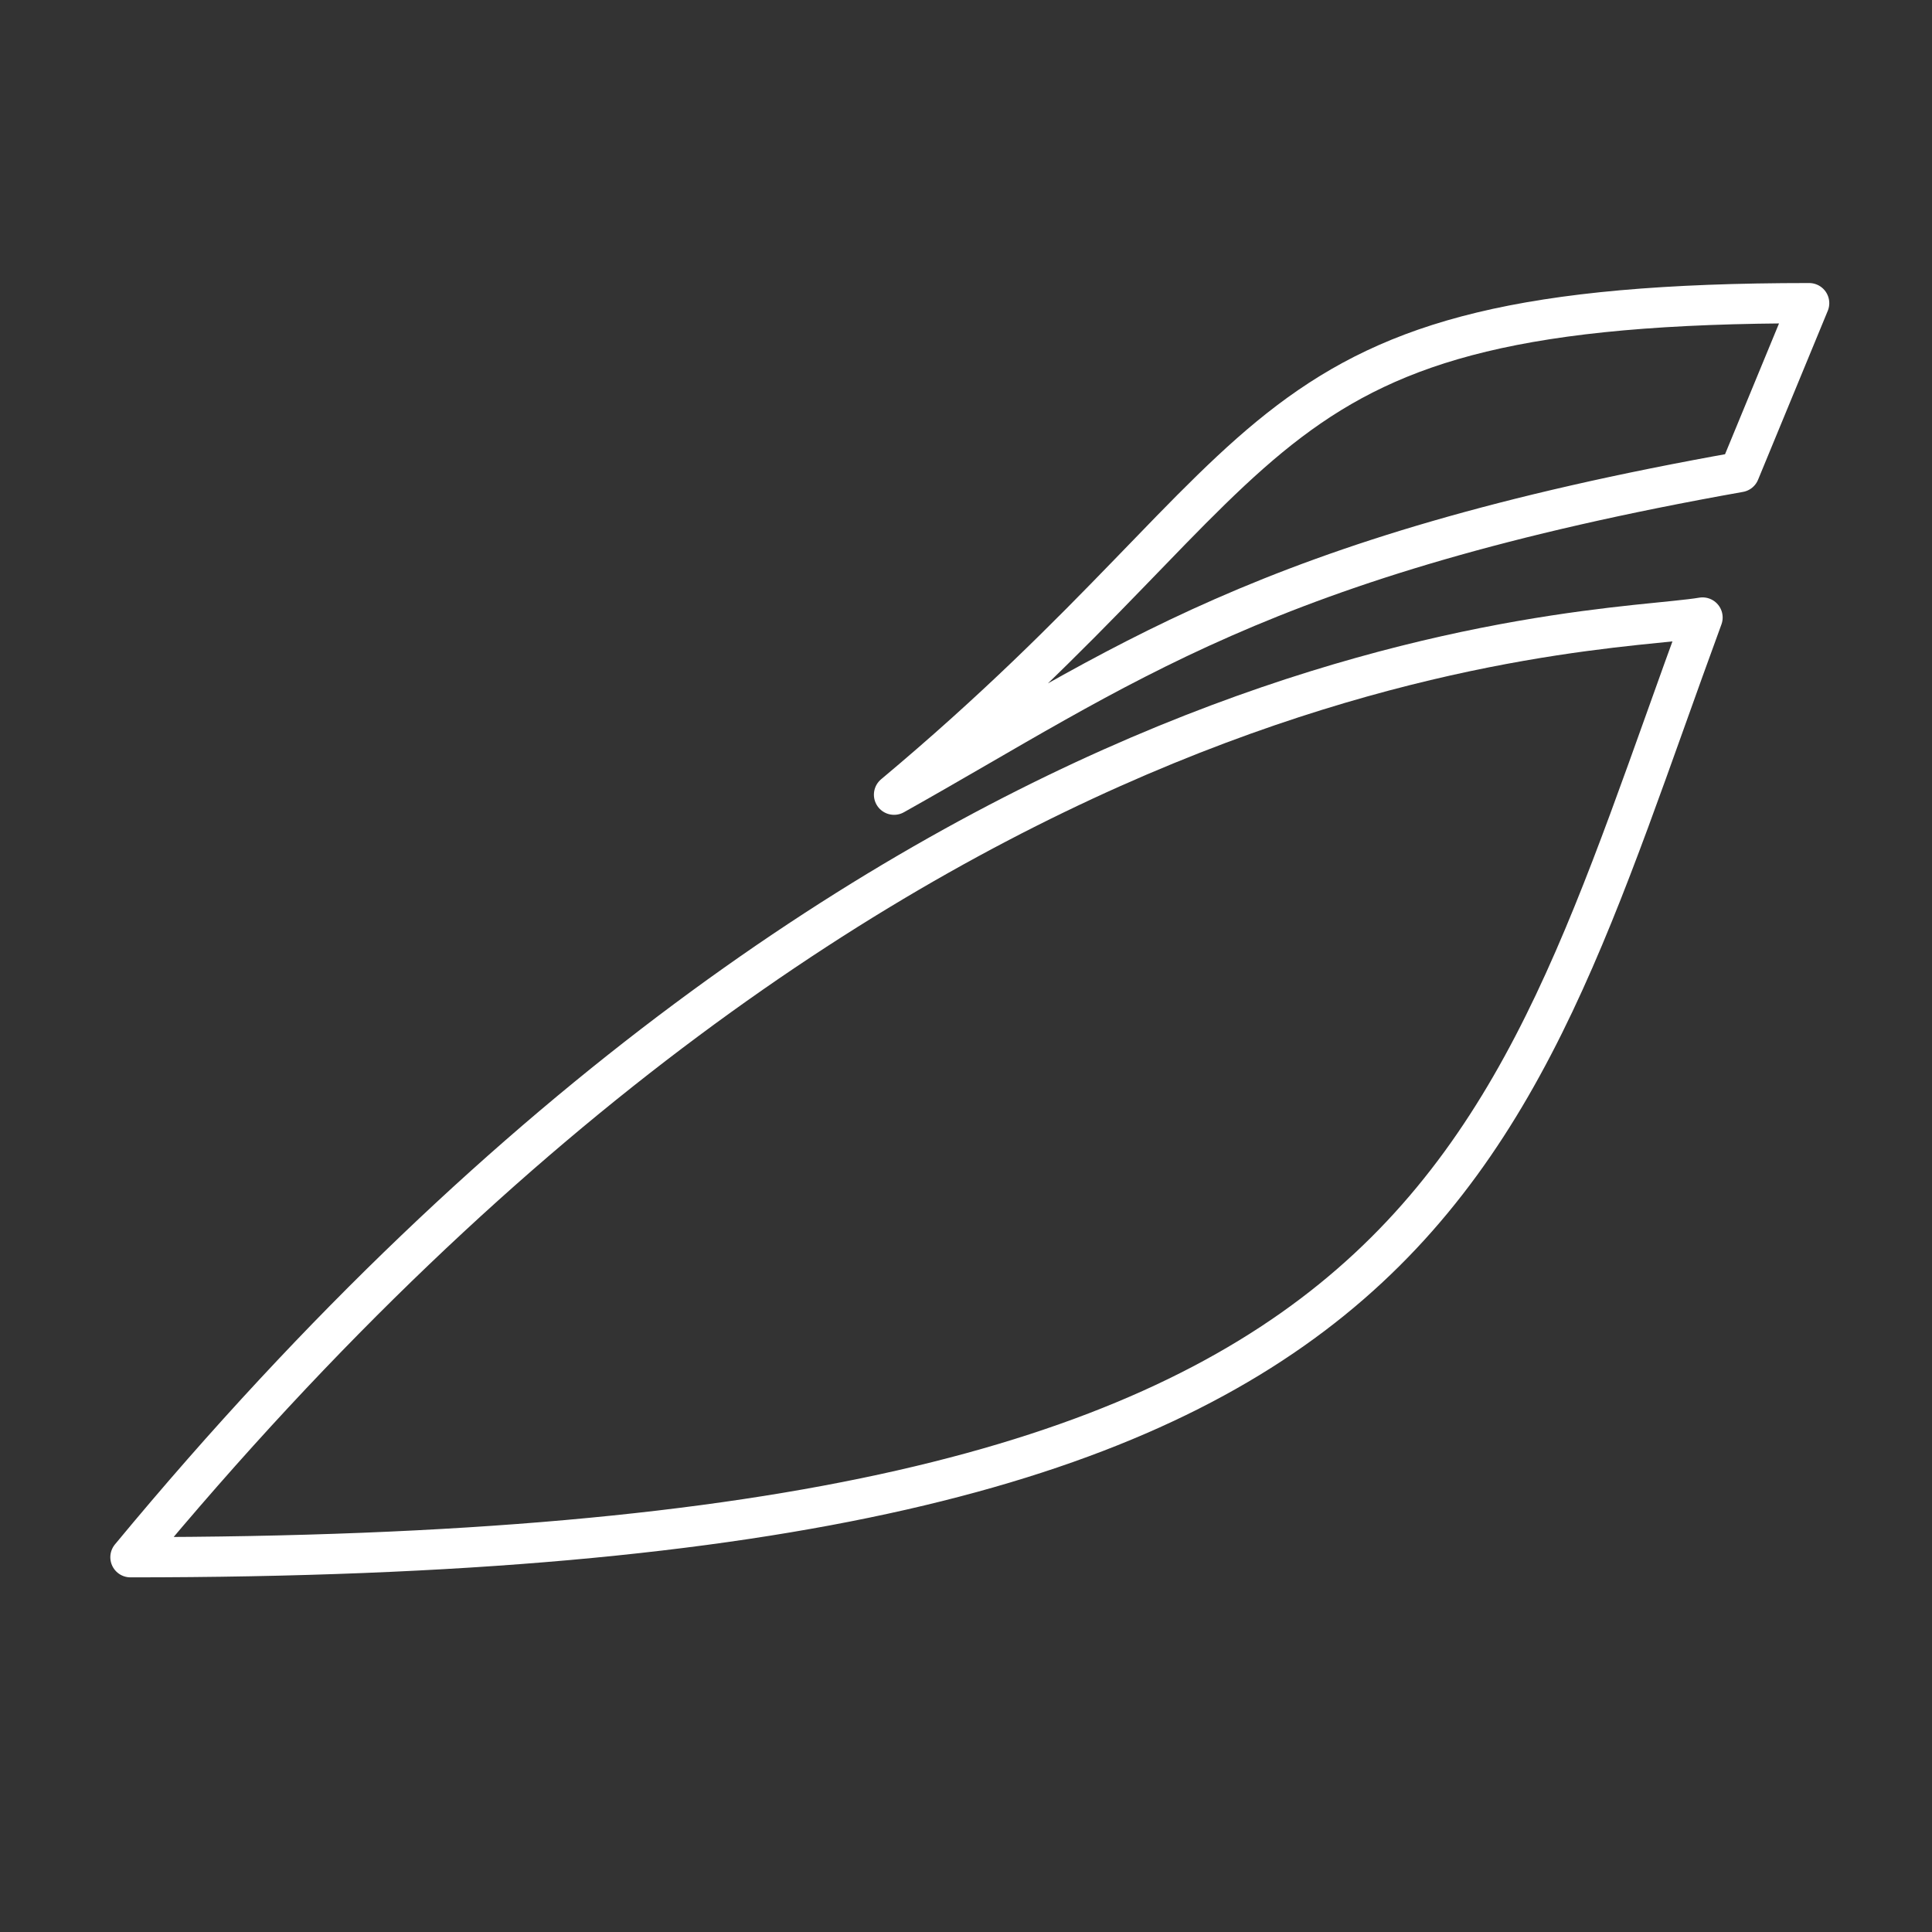 <?xml version="1.0" encoding="UTF-8"?>
<svg data-name="Layer 1" version="1.1" viewBox="0 0 48 48" xmlns="http://www.w3.org/2000/svg">
 <rect x="0" y="0" width="48" height="48" fill="#333333" stroke="none"/>
 <defs>
  <style>.cls-1 {
        fill: none;
        stroke: #fff;
        stroke-linecap: round;
        stroke-linejoin: round;
      }</style>
 </defs>
 <path d="m22.213 19.744c5.641-3.161 9.159-5.91 21.003-8.015l1.732-4.197c-14.242 0-12.619 3.753-22.736 12.212z" fill="none" stroke="#fff" stroke-linecap="round" stroke-linejoin="round"/>
 <path d="m3.241 38.689c19.165-23.15 36.406-22.895 39.058-23.347-5.166 14.068-6.377 23.347-39.058 23.347z" fill="none" stroke="#fff" stroke-linecap="round" stroke-linejoin="round"/>
</svg>
